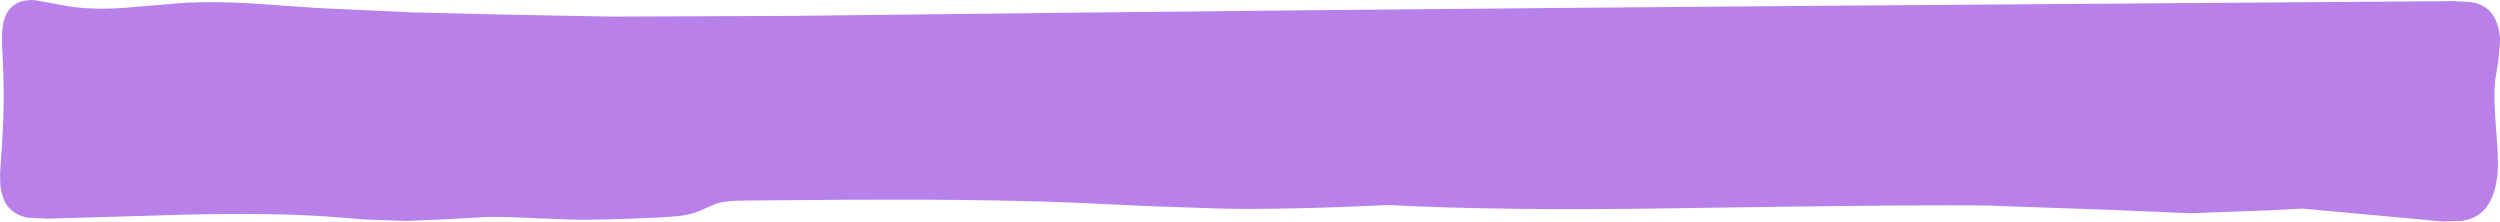 <?xml version="1.0" encoding="UTF-8" standalone="no"?>
<svg xmlns:xlink="http://www.w3.org/1999/xlink" height="59.35px" width="669.35px" xmlns="http://www.w3.org/2000/svg">
  <g transform="matrix(1.0, 0.0, 0.0, 1.0, 0.45, -1.2)">
    <path d="M186.7 57.75 Q184.4 58.65 181.3 59.05 L175.65 59.45 Q160.4 60.15 152.7 60.0 L141.25 59.55 Q134.15 59.2 129.75 59.3 L119.15 59.9 108.55 60.35 97.8 60.0 87.05 59.15 Q71.7 58.15 49.65 58.65 L12.3 59.75 7.05 59.5 Q4.2 58.95 2.45 57.35 0.2 55.25 -0.3 51.25 -0.6 48.75 -0.2 44.0 1.05 28.95 0.15 14.45 -0.05 10.35 0.3 8.15 0.8 4.7 2.8 2.95 5.0 1.0 8.85 1.25 L15.55 2.45 Q22.3 3.95 32.15 3.35 L48.95 1.95 Q56.5 1.55 66.8 2.1 L84.65 3.35 109.45 4.5 134.2 5.1 163.35 5.65 211.7 5.45 Q349.85 3.8 487.8 2.75 L527.7 2.45 656.55 1.5 661.1 1.75 Q663.55 2.15 665.15 3.3 667.1 4.75 668.05 7.35 668.95 9.7 668.9 12.45 L668.45 17.6 667.6 22.7 Q667.15 27.0 667.8 35.15 668.55 43.65 668.25 47.55 667.5 55.9 662.9 58.85 661.05 60.05 658.45 60.35 L653.55 60.5 616.6 57.1 615.85 57.05 608.65 57.45 586.05 58.3 564.9 57.4 532.15 56.25 Q515.0 55.9 445.35 57.0 401.45 57.65 371.2 56.1 343.3 57.4 326.4 57.05 L307.35 56.4 288.25 55.5 Q268.4 54.7 243.5 54.65 228.6 54.6 198.7 54.9 193.9 54.9 191.4 55.7 L189.05 56.7 186.7 57.75" fill="#b980e9" fill-rule="evenodd" stroke="none"/>
  </g>
</svg>
